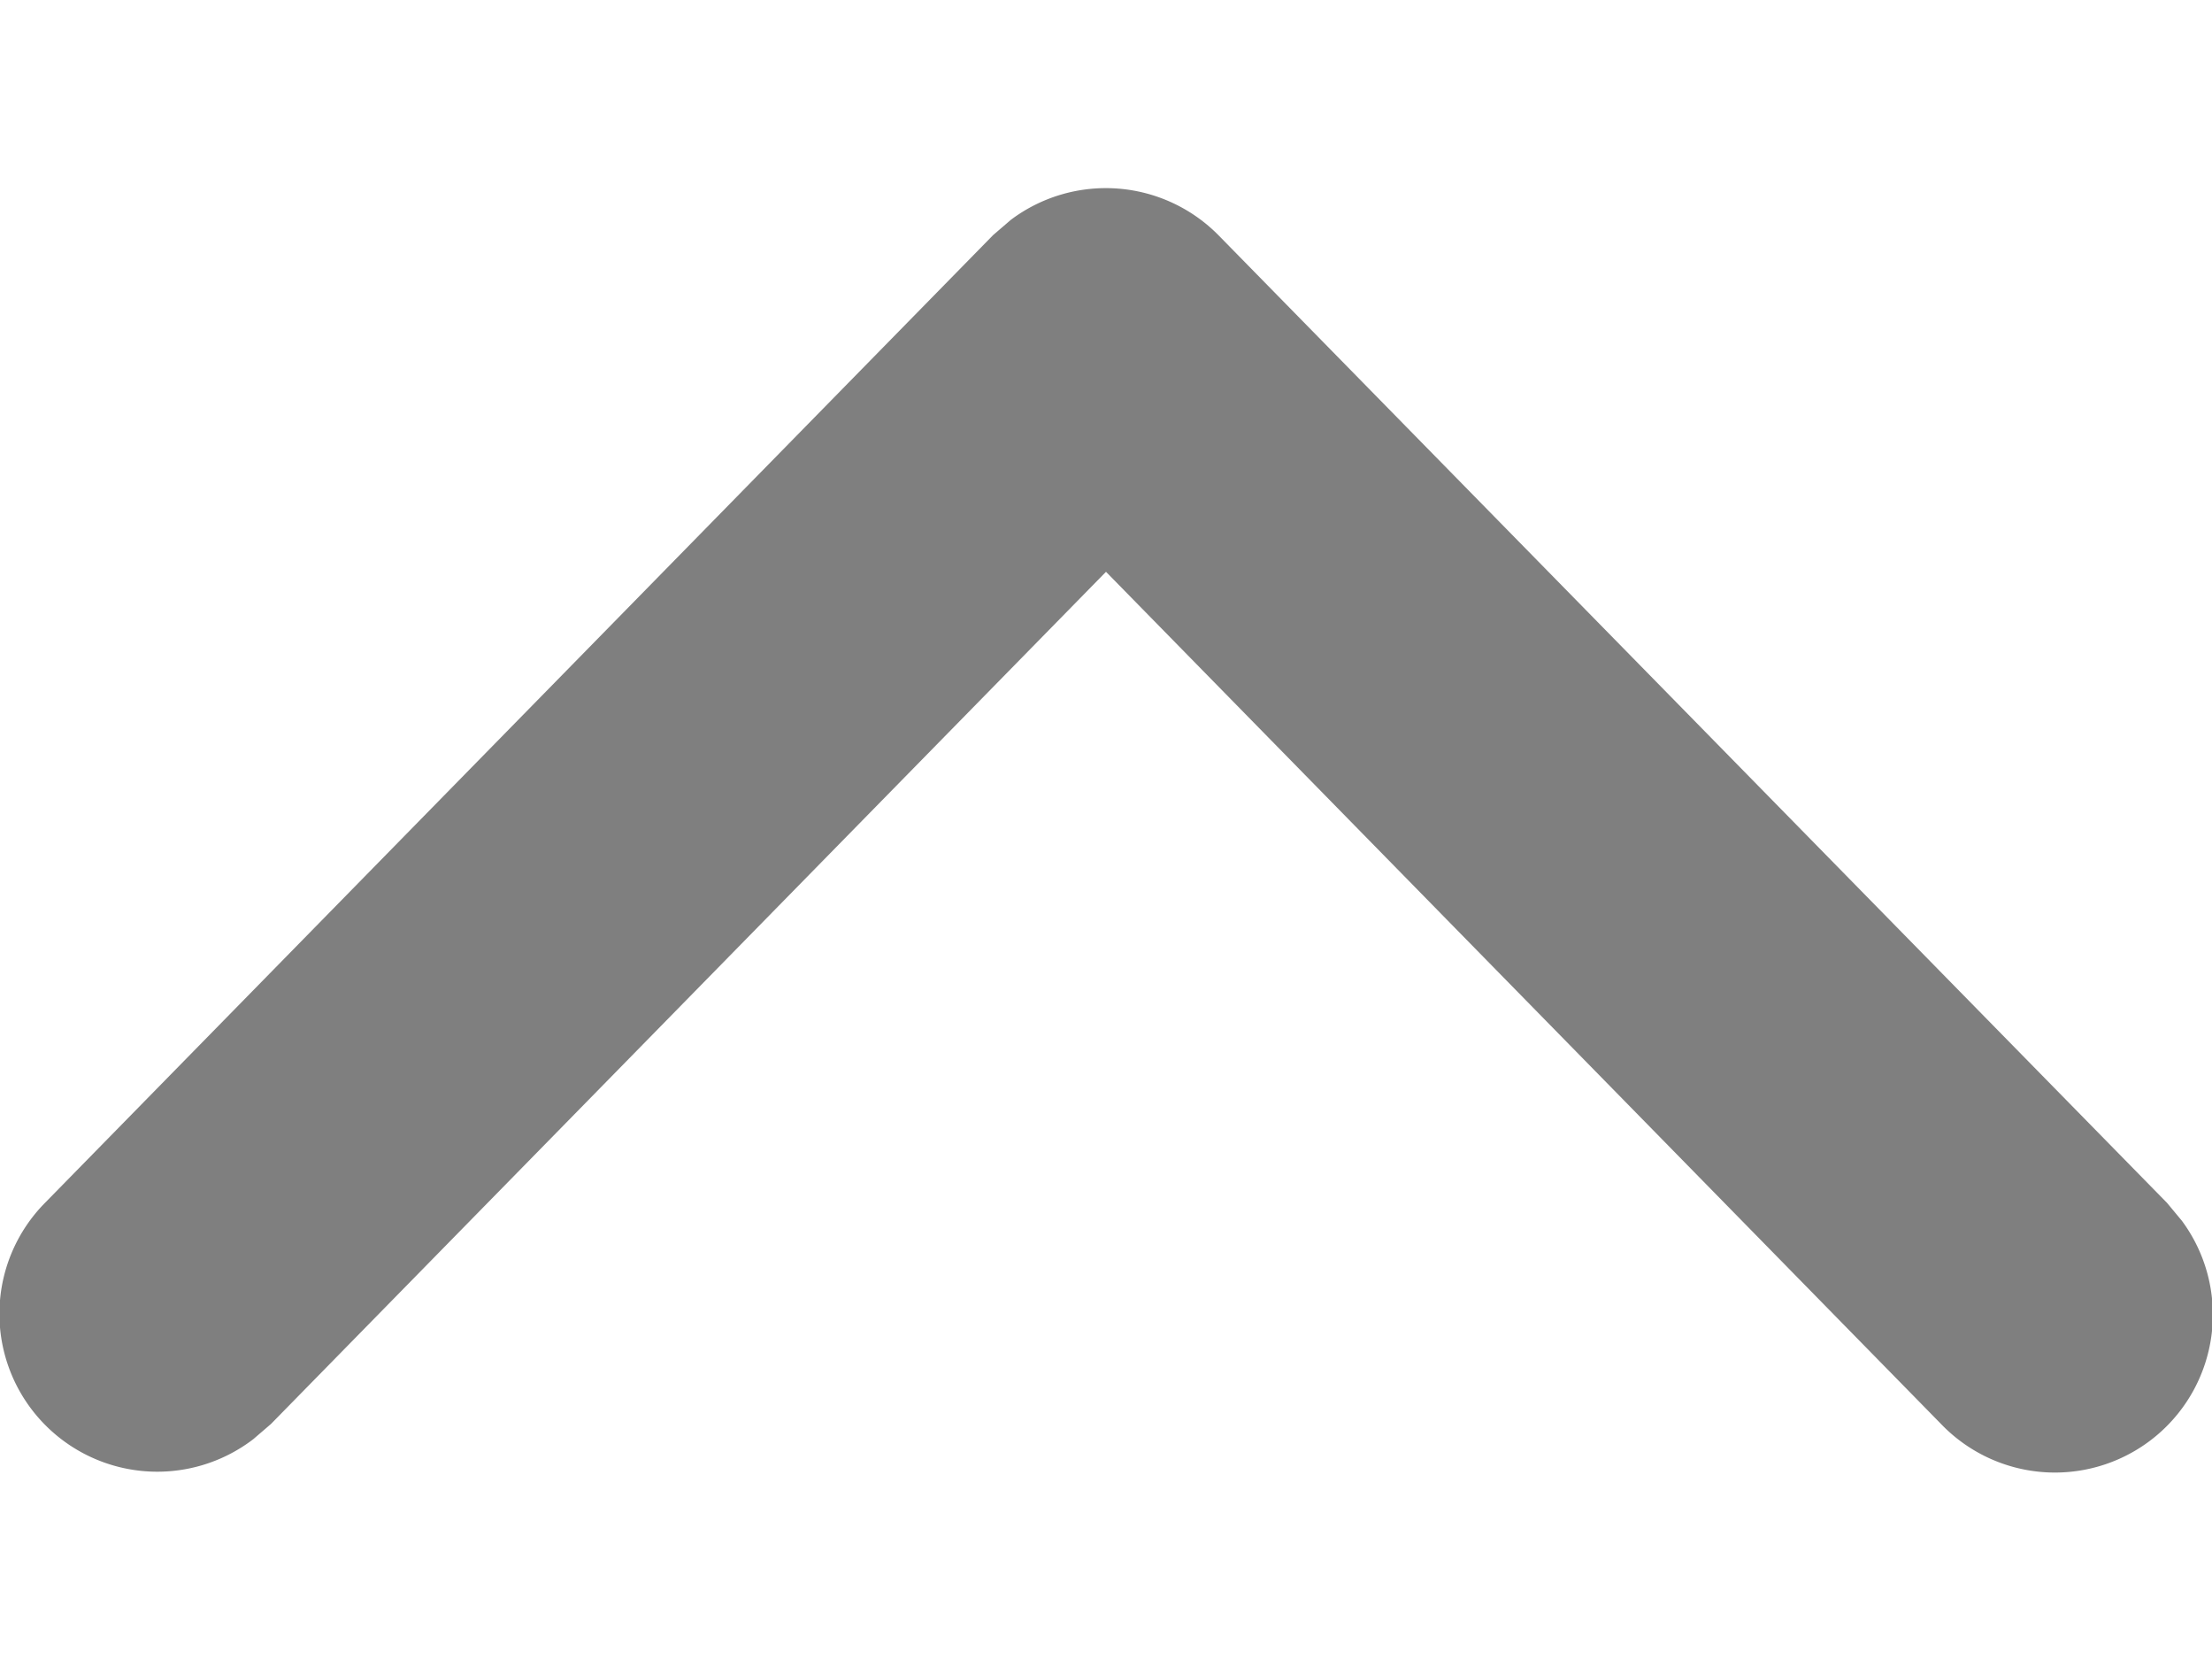 <svg xmlns="http://www.w3.org/2000/svg" width="8" height="6" viewBox="0 0 8 6"><g><g opacity=".5"><path d="M7.02 5.15a.571.571 0 0 0 .871-.735l-.054-.065L4.408.852a.572.572 0 0 0-.752-.057L3.592.85l-3.429 3.5a.571.571 0 0 0 .753.855L.98 5.15 4 2.068z"/></g></g></svg>